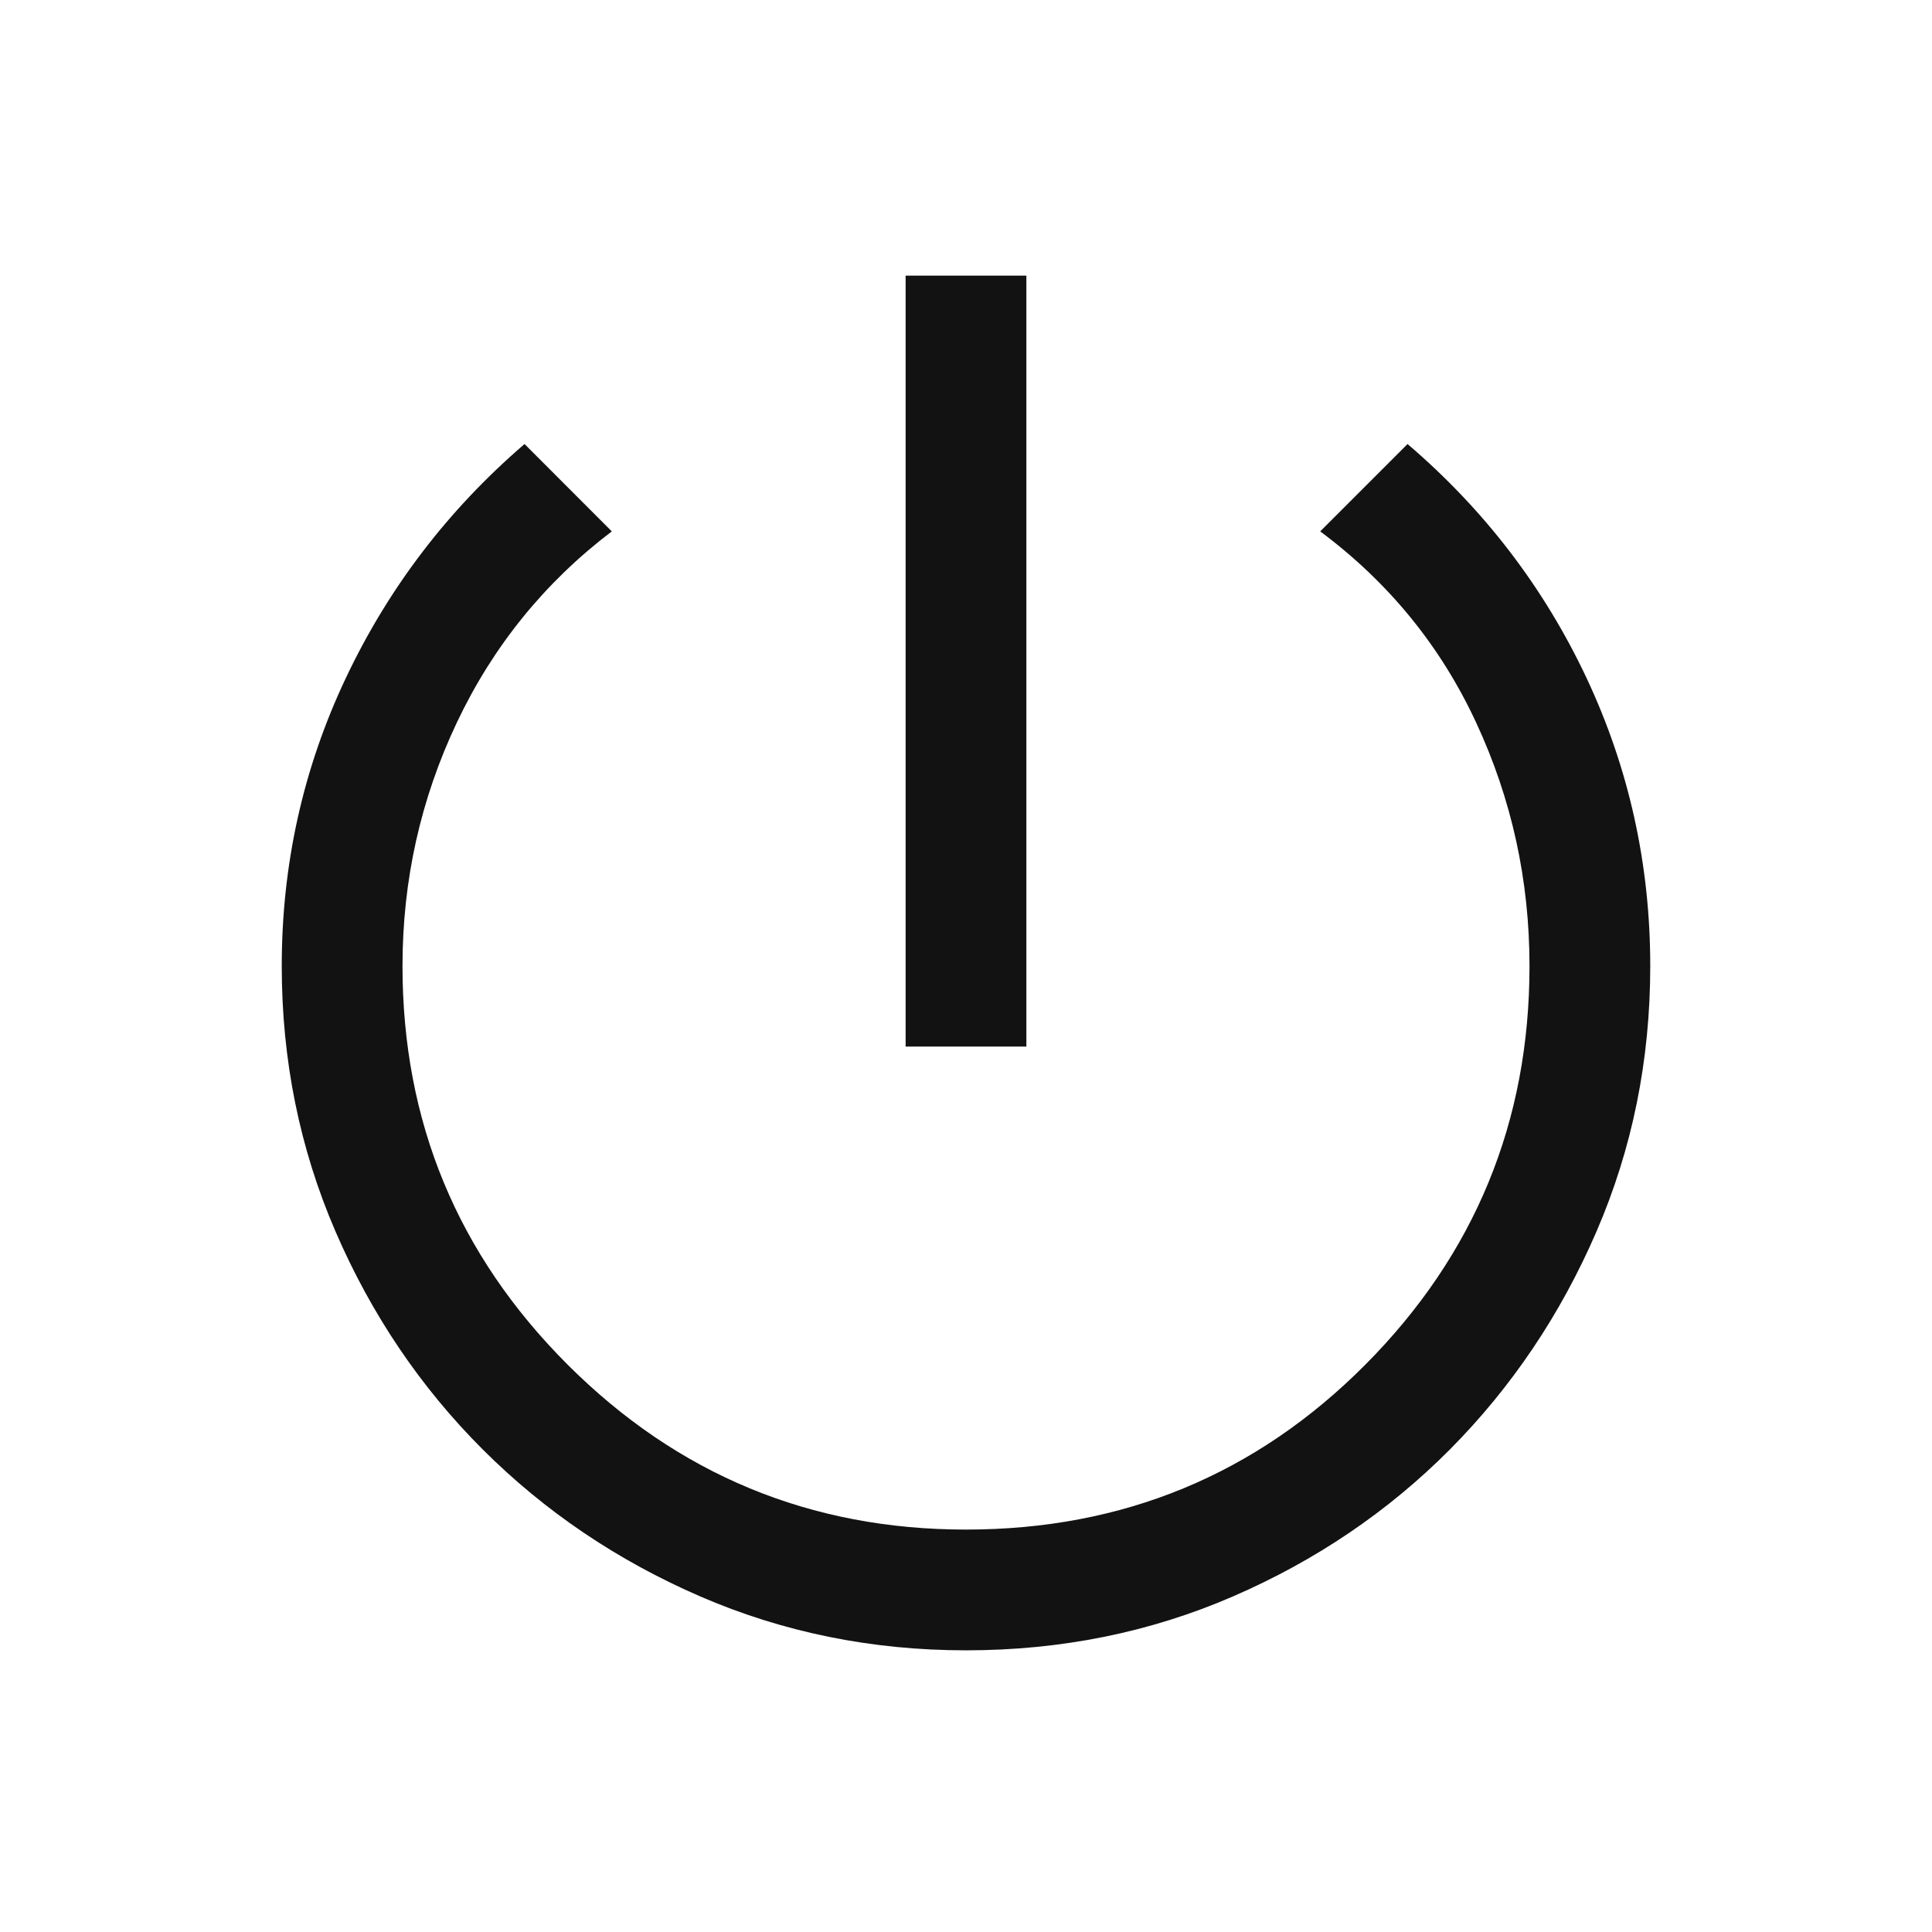 <svg width="24" height="24" viewBox="0 0 24 24" fill="none" xmlns="http://www.w3.org/2000/svg">
<path d="M11.25 13.001V3.424H12.75V13.001H11.25ZM12 20.501C10.831 20.501 9.731 20.278 8.7 19.832C7.669 19.385 6.768 18.776 5.996 18.005C5.224 17.233 4.615 16.332 4.169 15.301C3.723 14.27 3.5 13.17 3.5 12.001C3.5 10.738 3.765 9.545 4.296 8.423C4.827 7.301 5.567 6.332 6.516 5.516L7.6 6.601C6.767 7.234 6.125 8.026 5.675 8.976C5.225 9.926 5 10.934 5 12.001C5 13.934 5.683 15.584 7.05 16.951C8.417 18.317 10.067 19.001 12 19.001C13.95 19.001 15.604 18.317 16.962 16.951C18.321 15.584 19 13.934 19 12.001C19 10.934 18.779 9.926 18.337 8.976C17.896 8.026 17.25 7.234 16.4 6.601L17.485 5.516C18.44 6.332 19.181 7.301 19.709 8.423C20.236 9.545 20.5 10.738 20.5 12.001C20.5 13.17 20.277 14.27 19.831 15.301C19.385 16.332 18.778 17.233 18.012 18.005C17.245 18.776 16.346 19.385 15.315 19.832C14.285 20.278 13.18 20.501 12 20.501Z" fill="#121212"/>
</svg>
